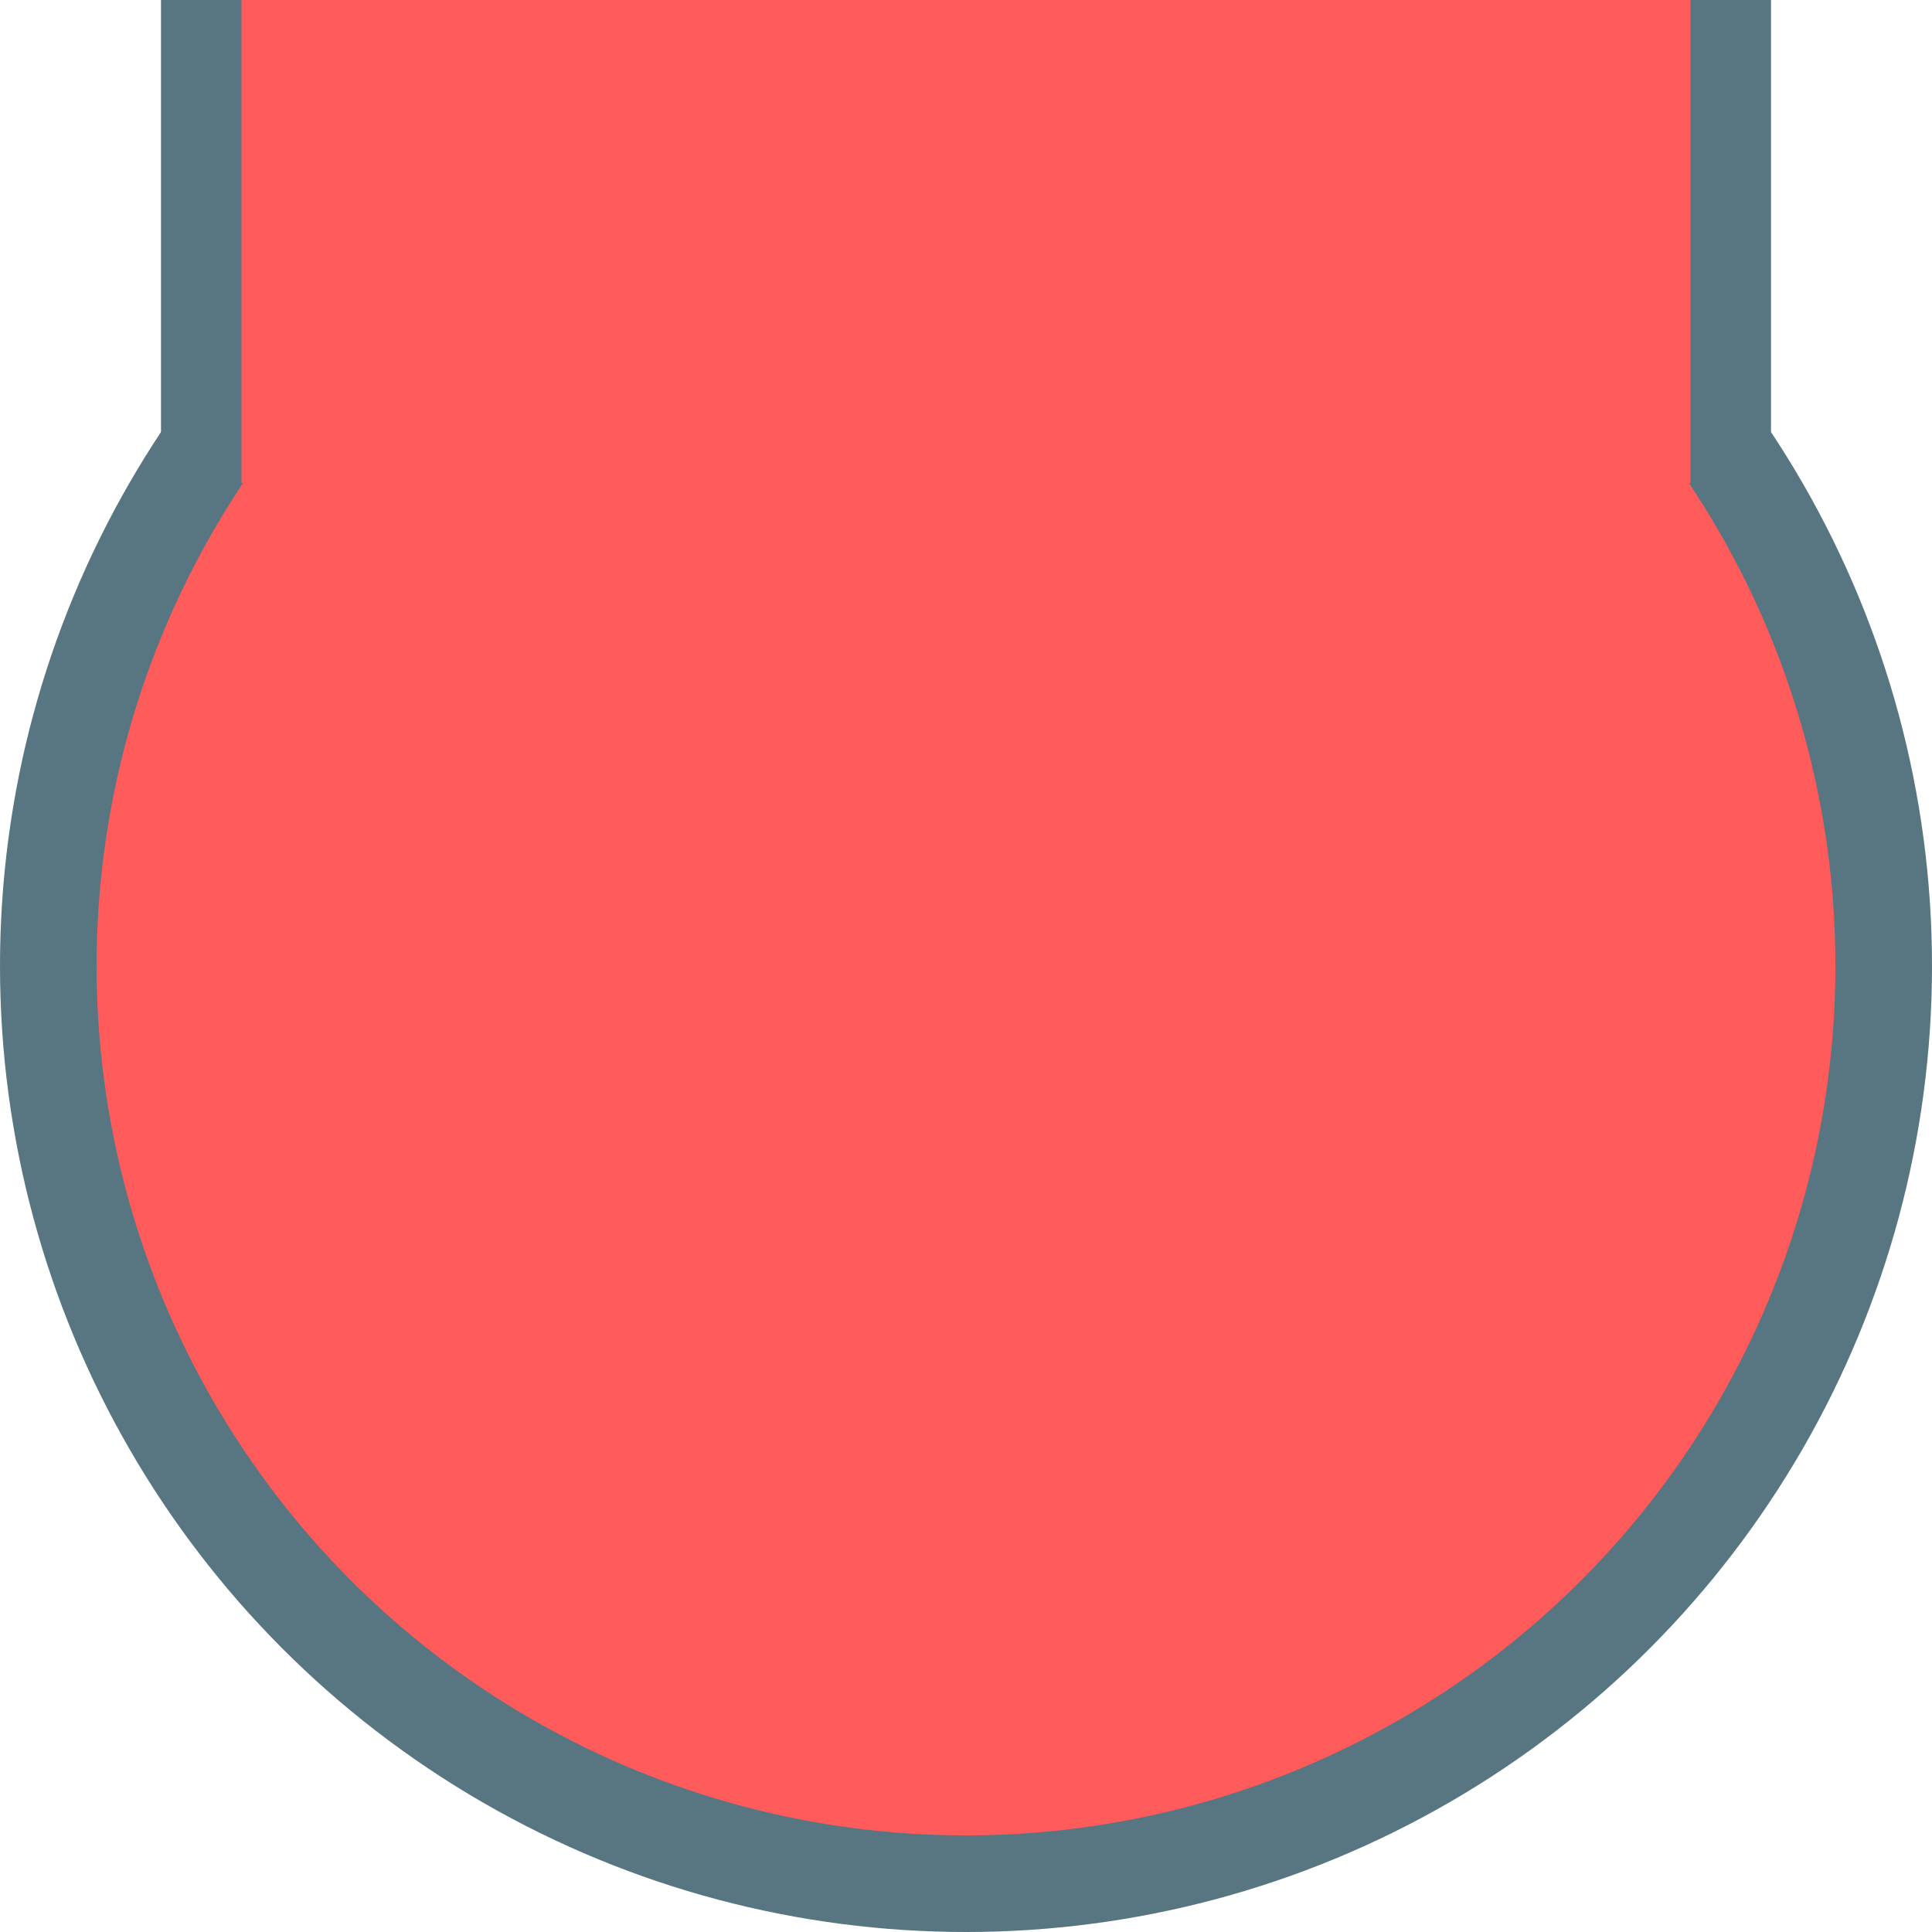 <?xml version="1.0" encoding="UTF-8" standalone="no"?>
<!-- Created with Inkscape (http://www.inkscape.org/) -->

<svg
   width="120"
   height="120"
   viewBox="0 0 120 120"
   version="1.1"
   id="svg1"
   inkscape:version="1.3 (0e150ed6c4, 2023-07-21)"
   sodipodi:docname="thermometer.svg"
   inkscape:export-filename="../thermometer_bottom_cap.svg"
   inkscape:export-xdpi="96"
   inkscape:export-ydpi="96"
   xmlns:inkscape="http://www.inkscape.org/namespaces/inkscape"
   xmlns:sodipodi="http://sodipodi.sourceforge.net/DTD/sodipodi-0.dtd"
   xmlns="http://www.w3.org/2000/svg"
   xmlns:svg="http://www.w3.org/2000/svg">
  <sodipodi:namedview
     id="namedview1"
     pagecolor="#505050"
     bordercolor="#eeeeee"
     borderopacity="1"
     inkscape:showpageshadow="0"
     inkscape:pageopacity="0"
     inkscape:pagecheckerboard="0"
     inkscape:deskcolor="#d1d1d1"
     inkscape:document-units="mm"
     showgrid="true"
     inkscape:zoom="4"
     inkscape:cx="324.25"
     inkscape:cy="216.375"
     inkscape:window-width="1992"
     inkscape:window-height="1123"
     inkscape:window-x="0"
     inkscape:window-y="0"
     inkscape:window-maximized="1"
     inkscape:current-layer="layer1">
    <inkscape:grid
       id="grid1"
       units="px"
       originx="10"
       originy="-105"
       spacingx="1"
       spacingy="1"
       empcolor="#0099e5"
       empopacity="0.302"
       color="#0099e5"
       opacity="0.149"
       empspacing="5"
       dotted="false"
       gridanglex="30"
       gridanglez="30"
       visible="true"
       enabled="true" />
  </sodipodi:namedview>
  <defs
     id="defs1">
    <linearGradient
       id="swatch5"
       inkscape:swatch="solid">
      <stop
         style="stop-color:#000000;stop-opacity:1;"
         offset="0"
         id="stop5" />
    </linearGradient>
  </defs>
  <g
     inkscape:label="Layer 1"
     inkscape:groupmode="layer"
     id="layer1"
     transform="translate(-57.469,-143.365)"
     style="display:inline">
    <circle
       style="fill:#587582;fill-opacity:1;fill-rule:nonzero;stroke:none;stroke-width:1.2;stroke-opacity:1"
       id="path6"
       cx="117.469"
       cy="203.365"
       r="60" />
    <ellipse
       style="display:inline;fill:#ff5b5b;fill-opacity:1;fill-rule:nonzero;stroke:none;stroke-width:1.08;stroke-opacity:1"
       id="path6-3"
       cx="117.469"
       cy="203.365"
       rx="54"
       ry="54" />
    <rect
       style="fill:#587582;fill-opacity:1;stroke-width:0.406;stroke-linecap:round"
       id="rect1-5-1"
       width="100"
       height="30"
       x="67.469"
       y="143.365"
       inkscape:export-filename="../thermometer_full.svg"
       inkscape:export-xdpi="96"
       inkscape:export-ydpi="96" />
    <rect
       style="fill:#ff5b5b;fill-opacity:1;stroke-width:0.483;stroke-linecap:round"
       id="rect2-3-2"
       width="90"
       height="30"
       x="72.469"
       y="143.365" />
  </g>
</svg>
